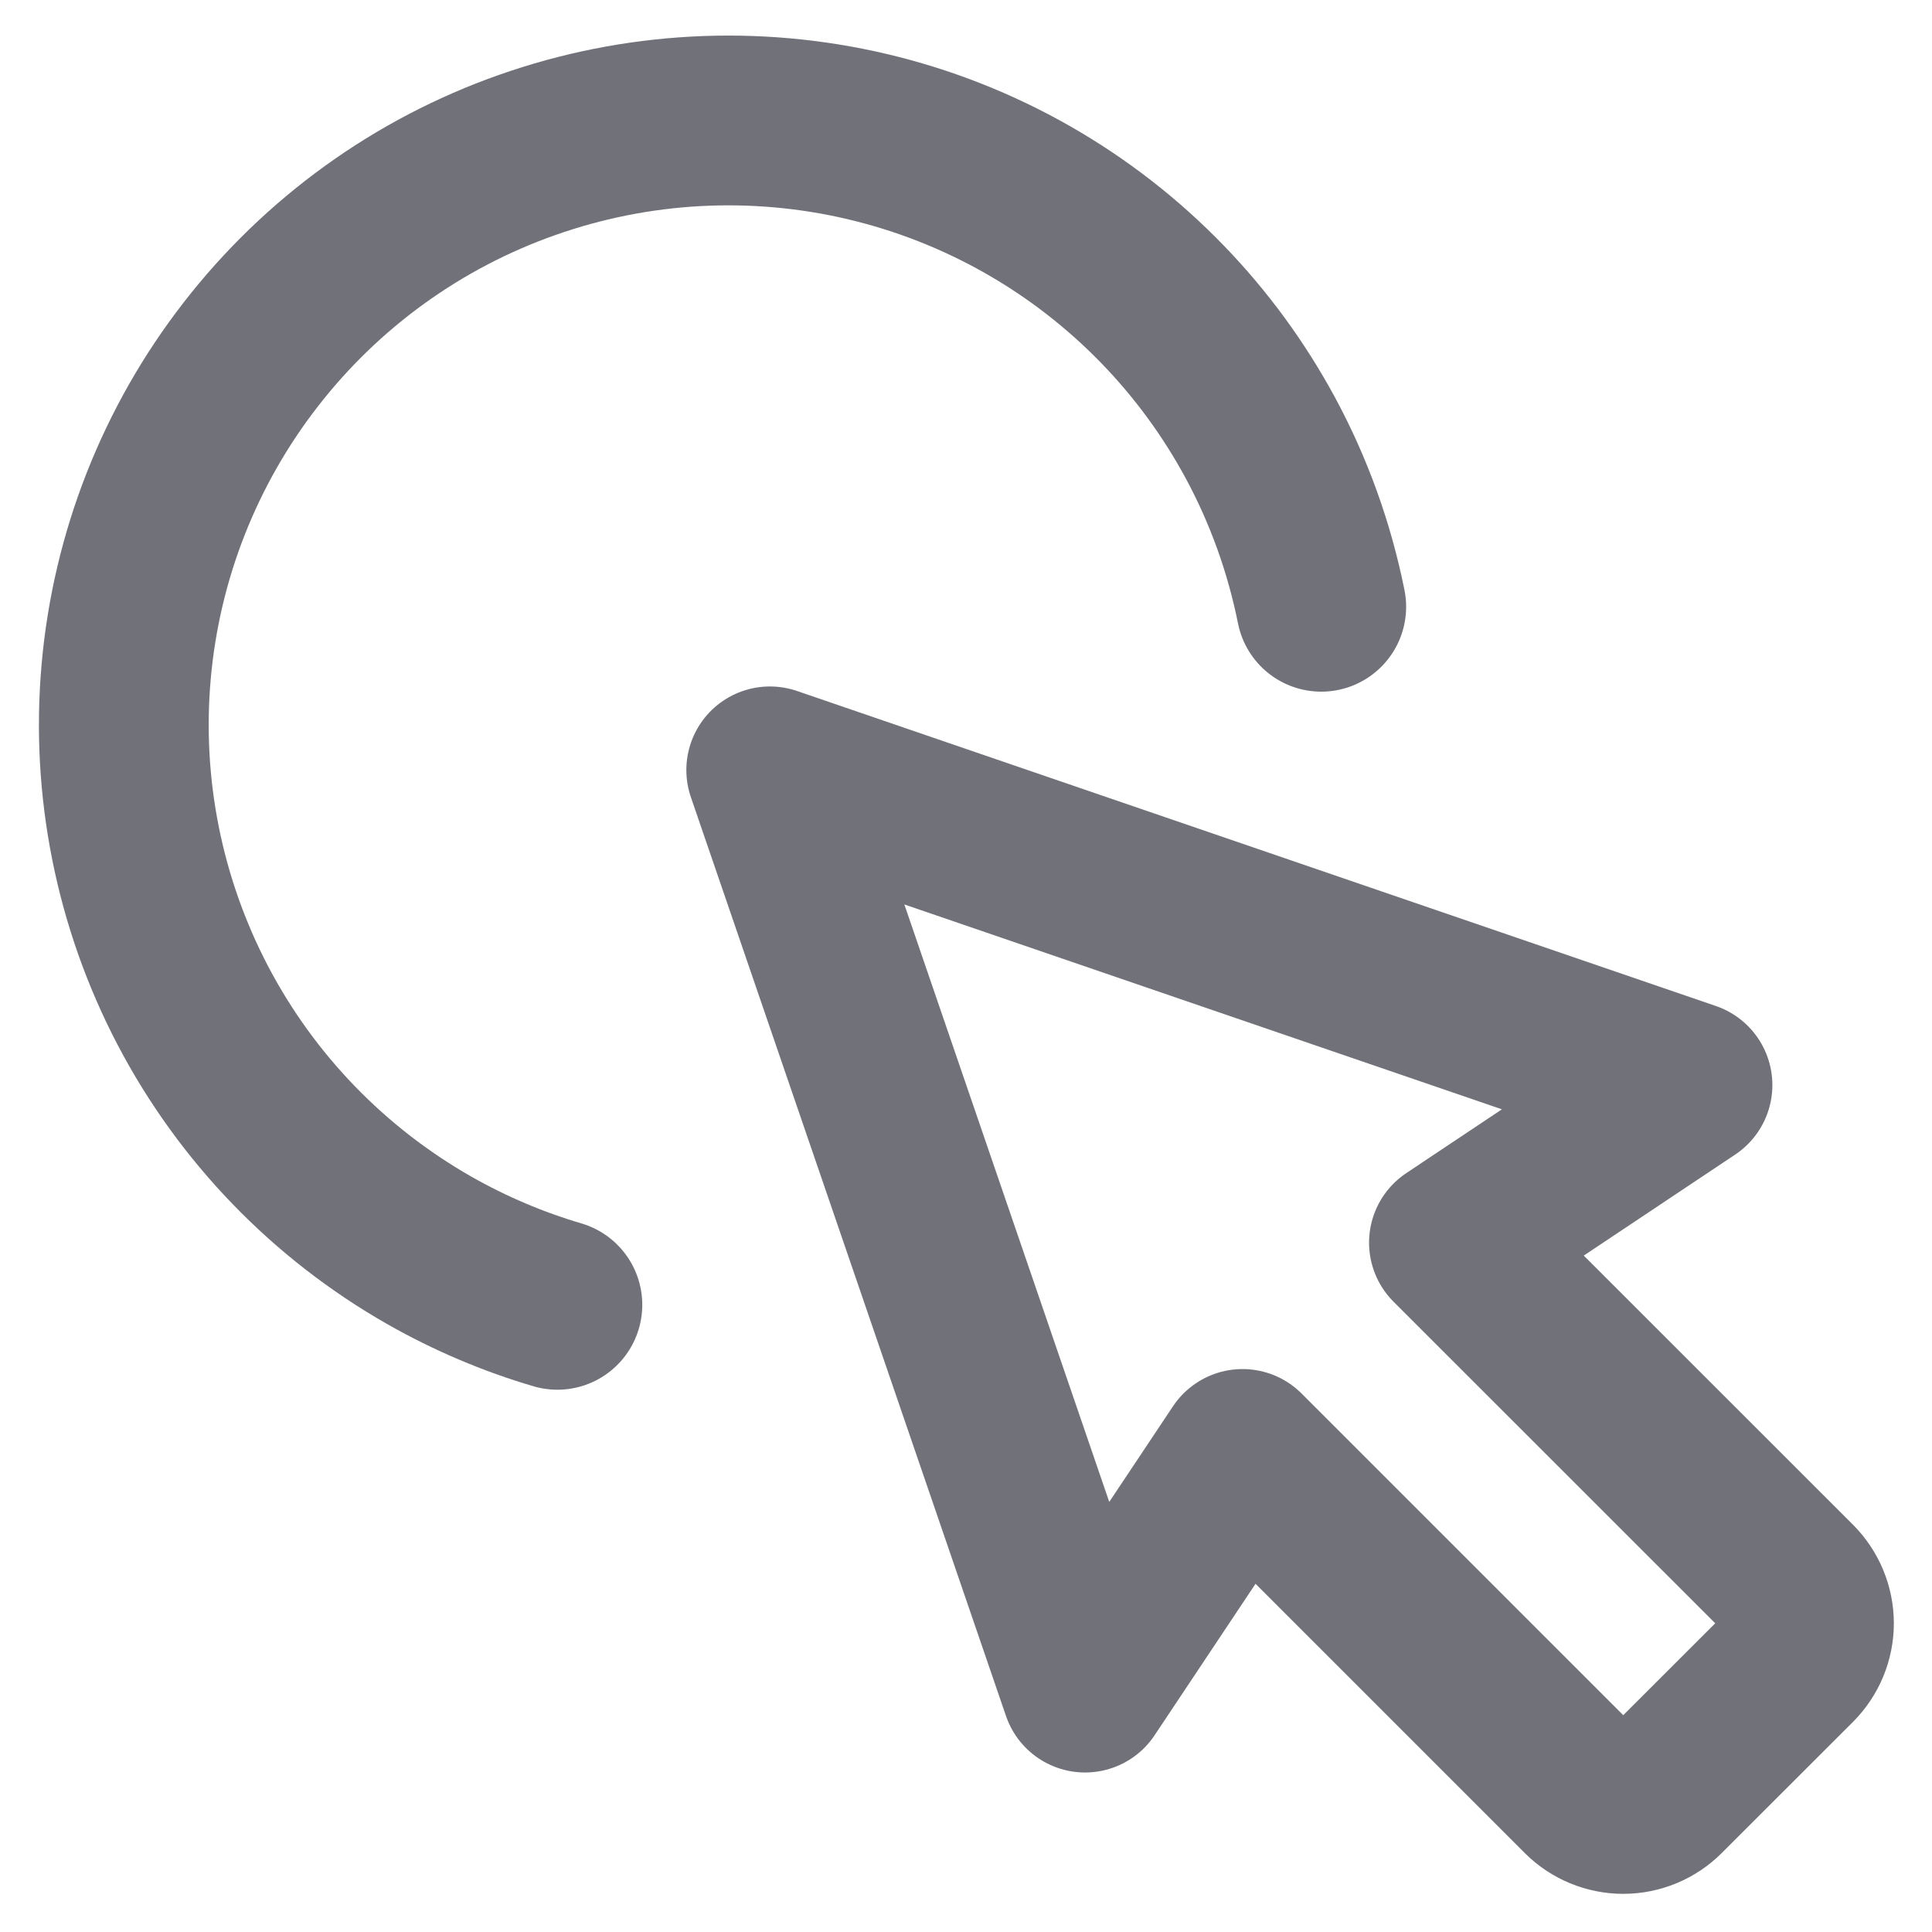 <svg width="16" height="16" viewBox="0 0 16 16" fill="none" xmlns="http://www.w3.org/2000/svg">
<path d="M13.986 8.986L6.376 6.377L8.986 13.987L10.29 12.03L13.117 14.857C13.203 14.943 13.321 14.992 13.443 14.992C13.565 14.992 13.683 14.943 13.769 14.857L14.857 13.77C14.943 13.683 14.992 13.566 14.992 13.444C14.992 13.321 14.943 13.204 14.857 13.117L12.03 10.291L13.986 8.986Z" stroke="#71717A" stroke-width="1.384" stroke-linecap="round" stroke-linejoin="round"/>
<path d="M10.942 5.025C10.843 4.532 10.672 4.059 10.435 3.621C10.219 3.223 9.95 2.854 9.633 2.526C8.966 1.835 8.115 1.351 7.181 1.131C6.247 0.911 5.269 0.964 4.364 1.284C3.459 1.603 2.665 2.177 2.077 2.935C1.488 3.693 1.13 4.604 1.045 5.56C0.96 6.516 1.152 7.477 1.597 8.327C2.042 9.177 2.723 9.881 3.557 10.356C3.893 10.547 4.249 10.698 4.616 10.806" stroke="#71717A" stroke-width="1.406" stroke-linecap="round" stroke-linejoin="round"/>
</svg>
